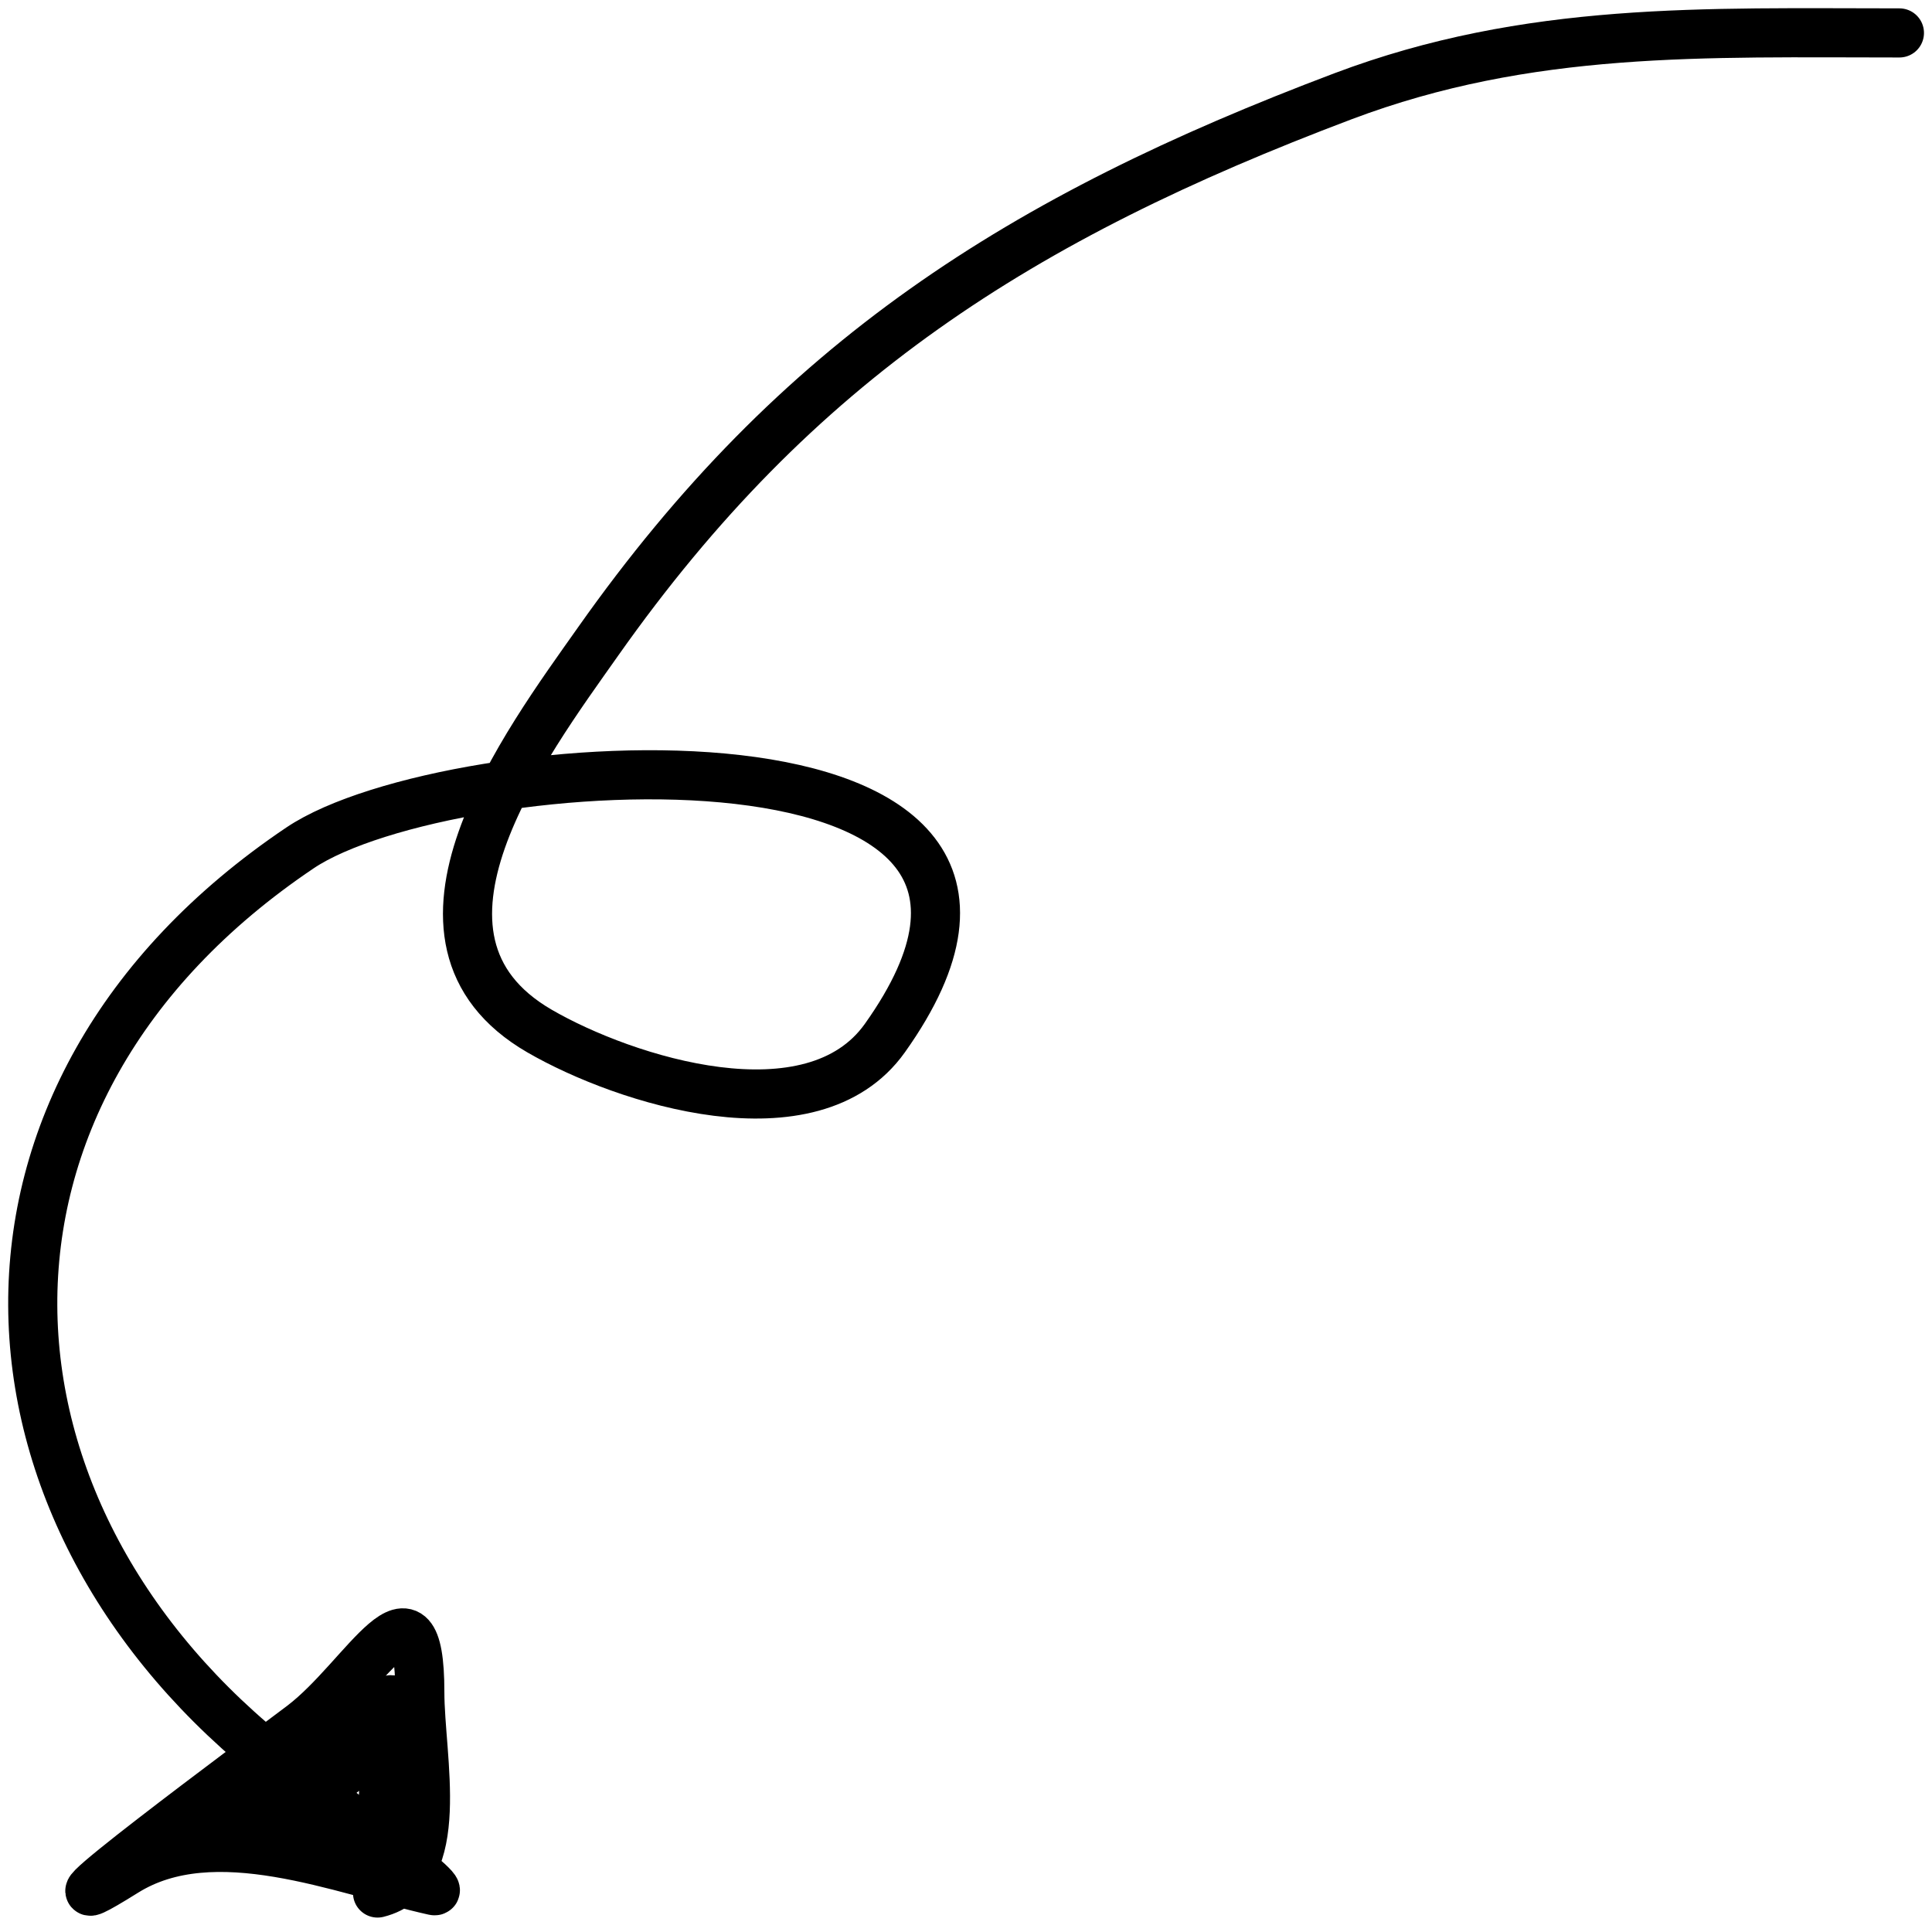 <svg width="118" height="118" viewBox="0 0 118 118" fill="none" xmlns="http://www.w3.org/2000/svg">
<path d="M116.01 2.011C104.123 2.011 93.379 1.593 82.014 5.884C62.318 13.321 48.641 22.013 36.542 39.163C32.108 45.45 23.18 57.315 32.956 62.975C38.164 65.99 49.603 69.644 54.043 63.405C68.62 42.919 27.452 45.648 18.325 51.786C-4.008 66.807 -2.492 92.619 17.178 107.873C18.567 108.951 27.59 115.717 26.501 115.475C20.855 114.221 13.083 110.925 7.639 114.328C-0.393 119.348 16.507 106.857 18.468 105.363C22.314 102.433 25.641 95.493 25.641 103.354C25.641 107.402 27.378 114.539 23.059 115.619" stroke="black" stroke-width="3" stroke-linecap="round"/>
<path d="M12.938 111.422C15.549 111.422 18.119 111.849 20.712 111.849C21.424 111.849 22.337 111.991 23.032 111.837C23.237 111.791 23.37 111.507 23.375 111.328C23.415 109.816 23.425 108.315 23.695 106.819C23.808 106.186 24.812 103.472 23.683 103.849C22.858 104.124 22.346 104.564 21.612 105.044C20.162 105.992 18.506 106.538 17.032 107.423C16.543 107.716 14.662 109.931 14.902 109.931C16.657 109.931 18.105 110.18 19.588 109.245C20.275 108.812 20.869 108.261 21.541 107.813C22.094 107.444 20.972 107.588 20.819 107.588" stroke="black" stroke-width="3" stroke-linecap="round"/>
</svg>
